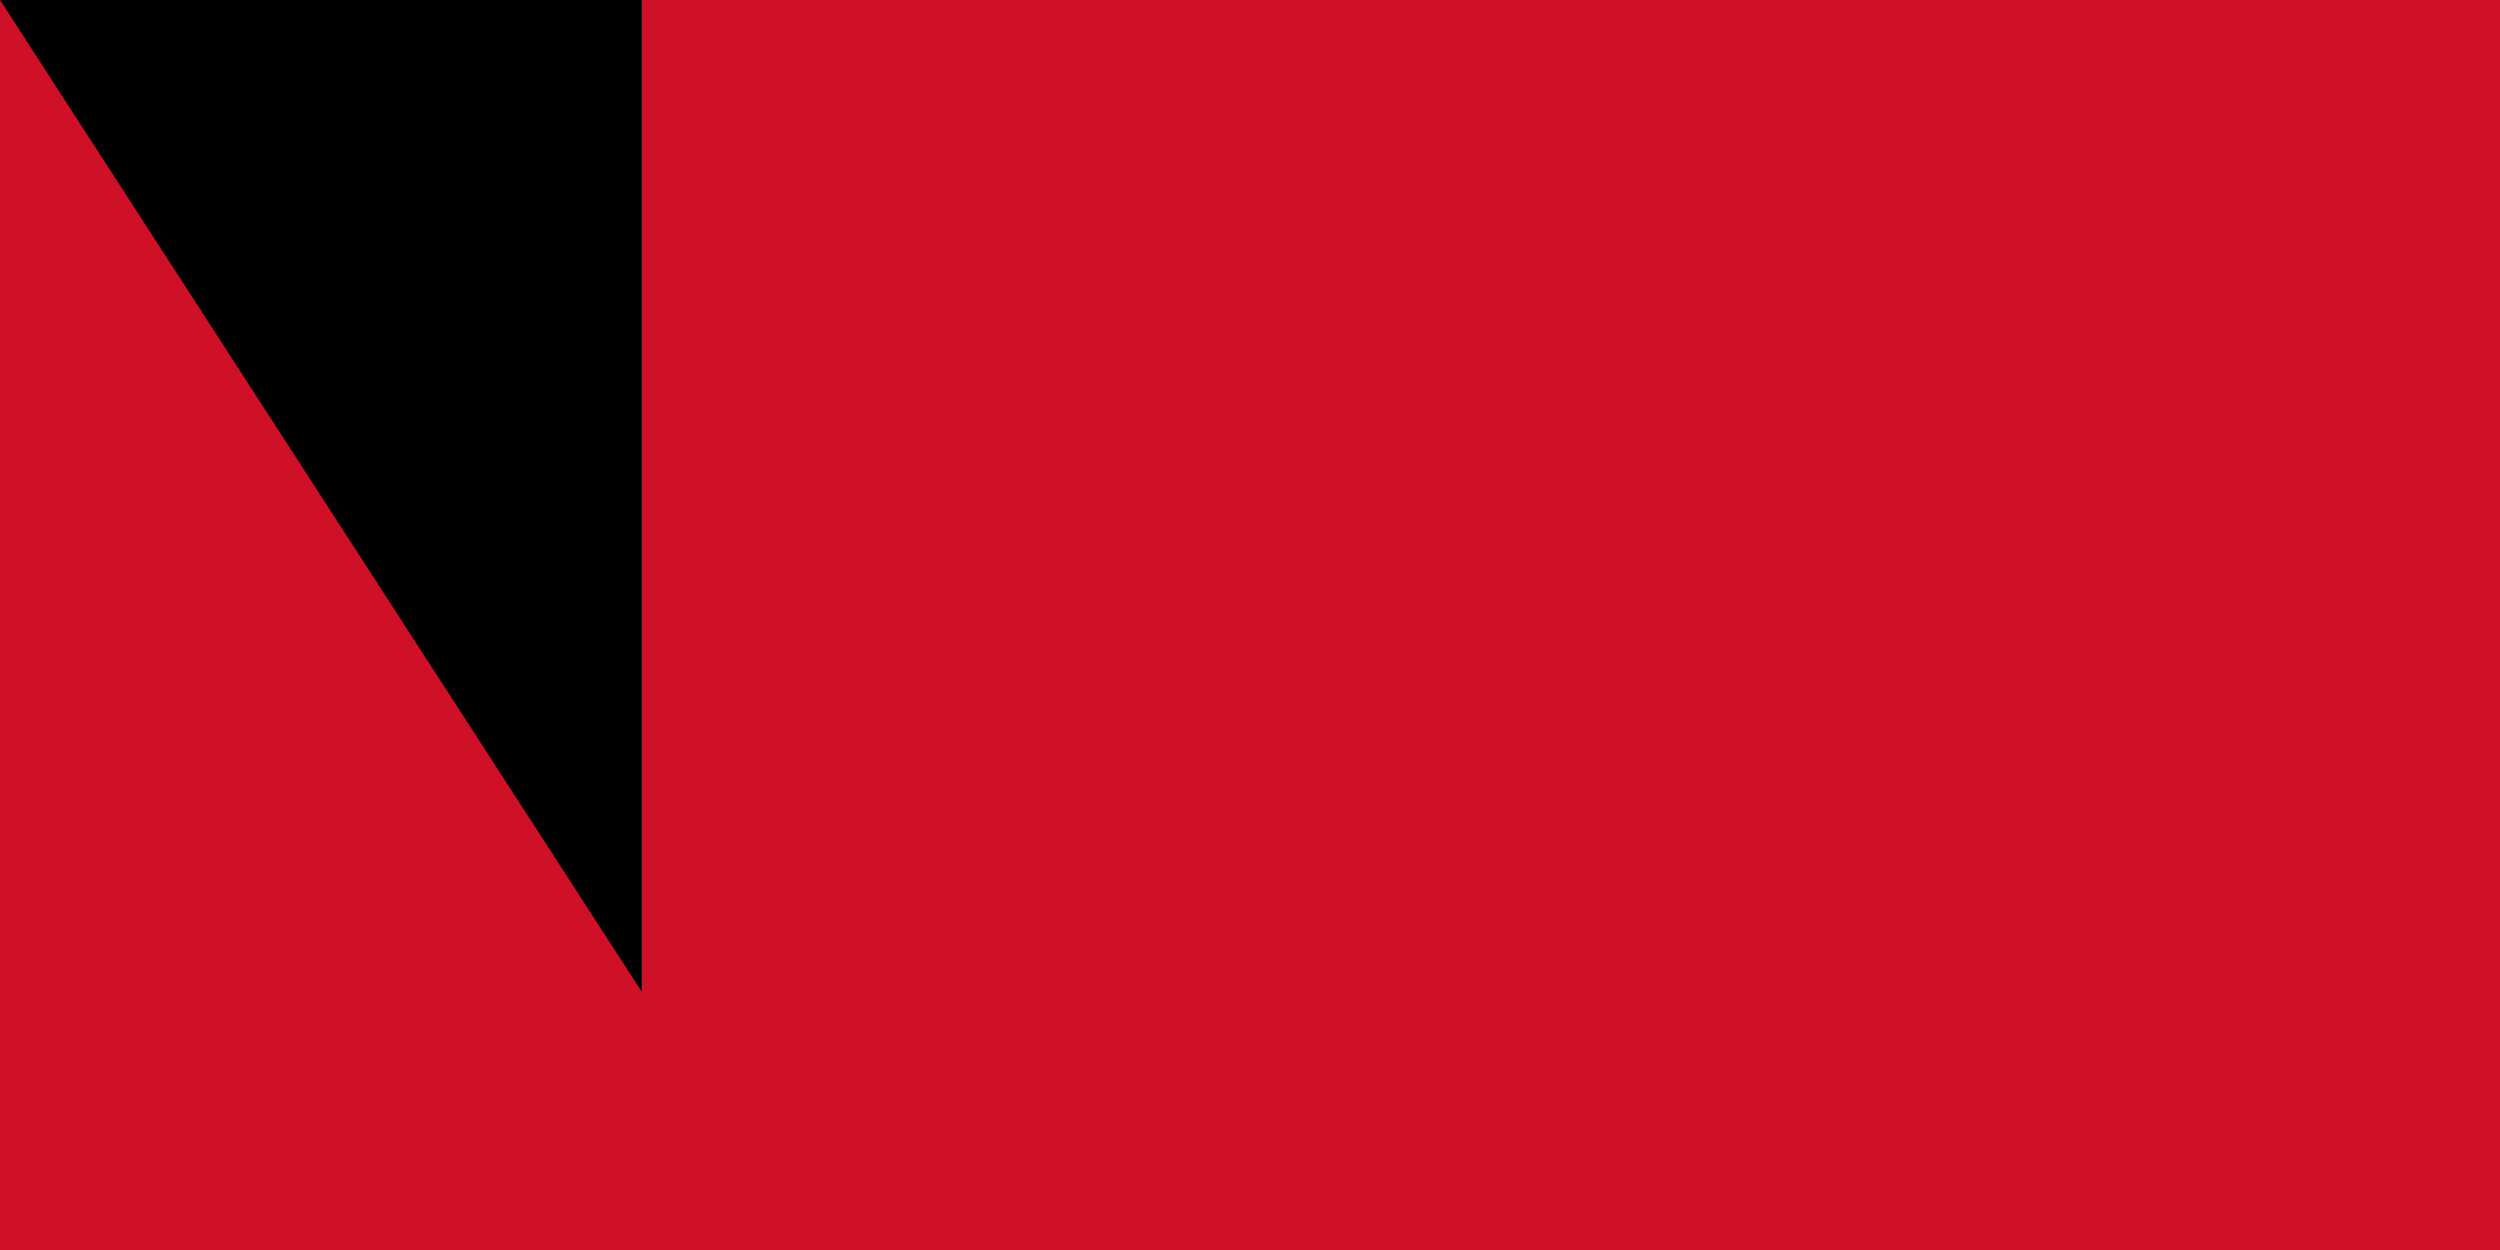 <svg xmlns="http://www.w3.org/2000/svg" width="300" height="150"><rect width="100%" height="100%" fill="#808080" stroke="none"/><g transform="scale(1.5)"><path fill="#ce1126" d="M0 0H600V400H0z"/><path fill="#002868" d="M0 100H600V300H0z"/><circle r="80" cy="200" cx="300" fill="#fff"/></g><path id="path-b7491" d="m m0 77 m0 119 m0 65 m0 65 m0 65 m0 65 m0 65 m0 65 m0 65 m0 65 m0 65 m0 65 m0 65 m0 65 m0 65 m0 65 m0 65 m0 65 m0 65 m0 65 m0 77 m0 81 m0 118 m0 73 m0 121 m0 55 m0 49 m0 55 m0 82 m0 43 m0 76 m0 104 m0 83 m0 85 m0 81 m0 115 m0 87 m0 112 m0 112 m0 78 m0 102 m0 102 m0 53 m0 120 m0 57 m0 112 m0 108 m0 89 m0 80 m0 103 m0 106 m0 114 m0 100 m0 81 m0 66 m0 83 m0 76 m0 111 m0 118 m0 121 m0 78 m0 72 m0 73 m0 118 m0 98 m0 97 m0 102 m0 56 m0 54 m0 50 m0 99 m0 115 m0 87 m0 77 m0 56 m0 75 m0 52 m0 106 m0 99 m0 56 m0 89 m0 43 m0 68 m0 89 m0 106 m0 119 m0 61 m0 61"/>
</svg>